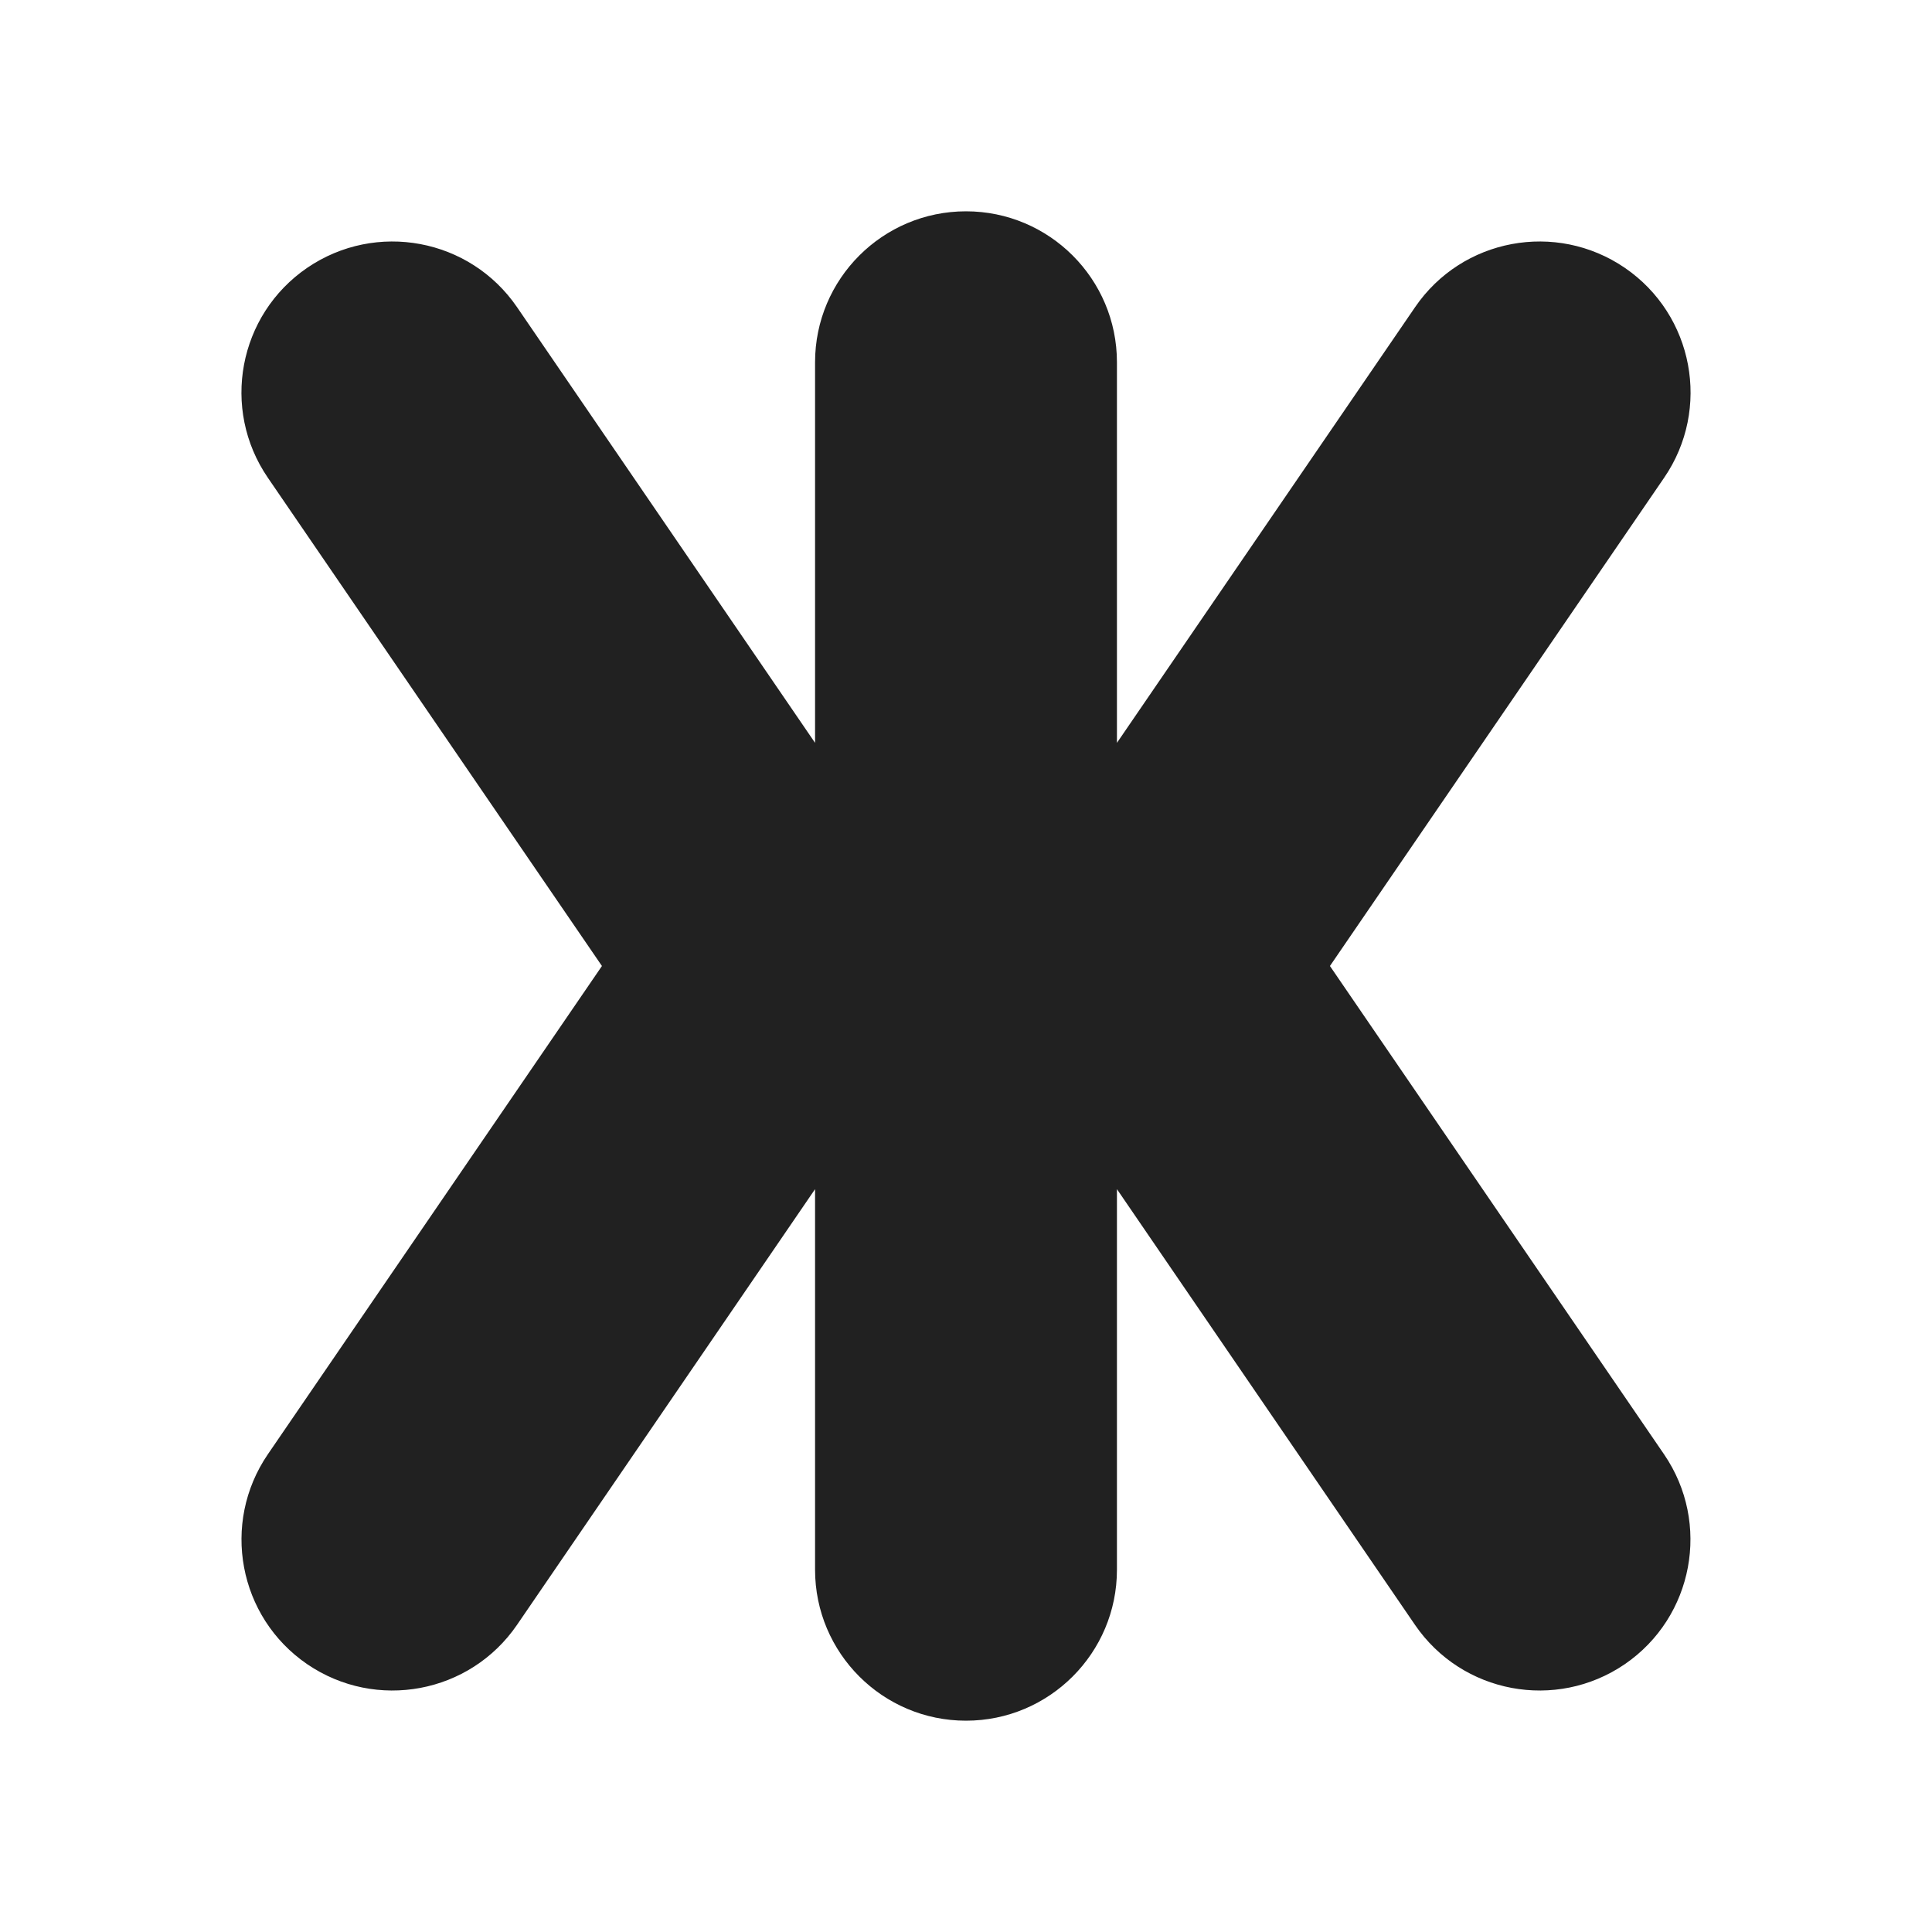 <svg width="16" height="16" viewBox="0 0 16 16" fill="none" xmlns="http://www.w3.org/2000/svg">
<path d="M8 1.75C8.69 1.75 9.25 2.31 9.25 3V6.152L11.719 2.544C12.108 1.974 12.886 1.829 13.456 2.218C14.026 2.608 14.172 3.386 13.782 3.956L11.014 8L13.781 12.044C14.171 12.614 14.025 13.392 13.456 13.782C12.886 14.171 12.108 14.026 11.718 13.456L9.25 9.848V13C9.25 13.69 8.69 14.25 8 14.25C7.31 14.25 6.75 13.69 6.75 13V9.848L4.282 13.456C3.892 14.026 3.114 14.171 2.544 13.782C1.974 13.392 1.829 12.614 2.218 12.044L4.985 8L2.218 3.956C1.828 3.386 1.974 2.608 2.544 2.218C3.114 1.829 3.892 1.974 4.282 2.544L6.75 6.152V3C6.75 2.31 7.31 1.75 8 1.75Z" fill="#212121"/>
</svg>
